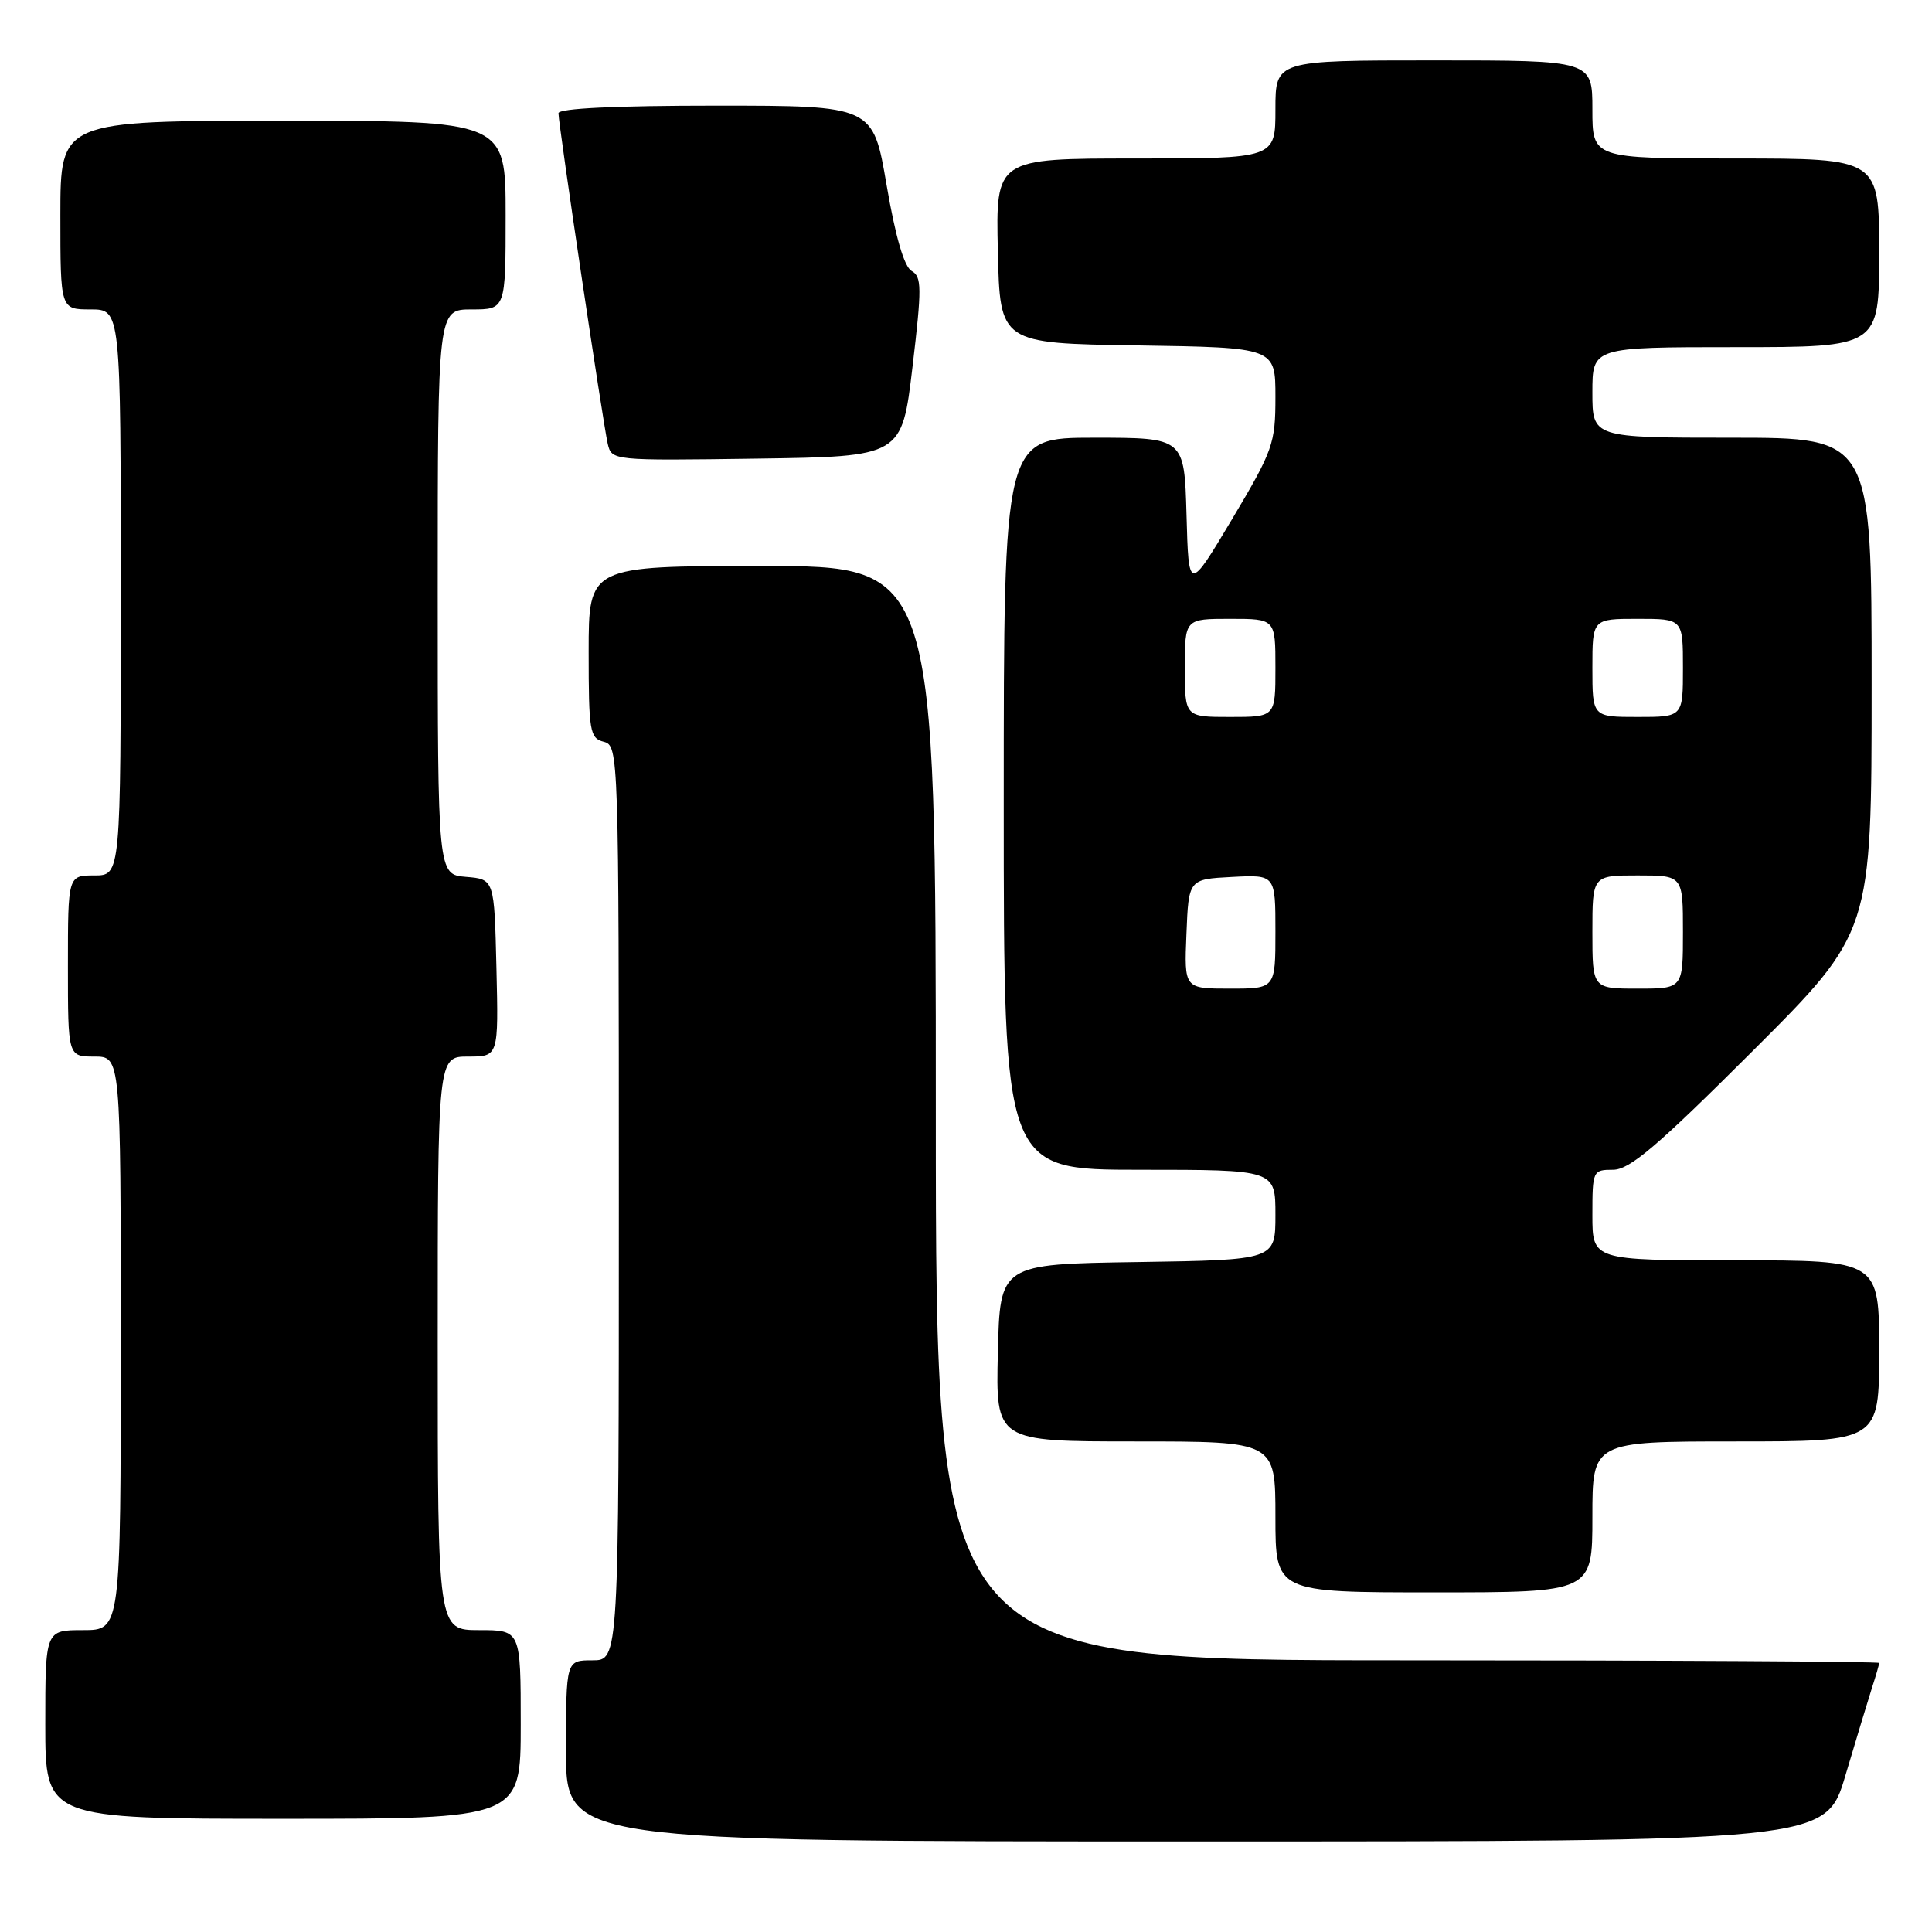 <?xml version="1.0" encoding="UTF-8" standalone="no"?>
<!DOCTYPE svg PUBLIC "-//W3C//DTD SVG 1.1//EN" "http://www.w3.org/Graphics/SVG/1.1/DTD/svg11.dtd" >
<svg xmlns="http://www.w3.org/2000/svg" xmlns:xlink="http://www.w3.org/1999/xlink" version="1.1" viewBox="0 0 256 256">
 <g >
 <path fill="currentColor"
d=" M 244.53 235.25 C 245.96 230.44 247.55 225.20 248.06 223.60 C 248.58 222.01 249.00 220.54 249.00 220.35 C 249.00 220.16 220.88 220.00 186.50 220.00 C 124.00 220.00 124.00 220.00 124.00 147.50 C 124.00 75.00 124.00 75.00 101.00 75.00 C 78.00 75.00 78.00 75.00 78.00 86.38 C 78.00 96.93 78.15 97.81 80.00 98.29 C 81.97 98.81 82.00 99.65 82.00 159.41 C 82.00 220.00 82.00 220.00 78.50 220.00 C 75.00 220.00 75.00 220.00 75.00 232.00 C 75.00 244.00 75.00 244.00 158.47 244.00 C 241.94 244.00 241.94 244.00 244.53 235.25 Z  M 69.00 228.50 C 69.00 216.00 69.00 216.00 63.50 216.00 C 58.00 216.00 58.00 216.00 58.00 178.00 C 58.00 140.00 58.00 140.00 62.03 140.00 C 66.06 140.00 66.06 140.00 65.78 128.25 C 65.50 116.50 65.50 116.50 61.75 116.19 C 58.00 115.88 58.00 115.88 58.00 78.44 C 58.00 41.00 58.00 41.00 62.50 41.00 C 67.00 41.00 67.00 41.00 67.00 28.50 C 67.00 16.00 67.00 16.00 37.50 16.00 C 8.00 16.00 8.00 16.00 8.00 28.50 C 8.00 41.00 8.00 41.00 12.00 41.00 C 16.00 41.00 16.00 41.00 16.00 78.50 C 16.00 116.00 16.00 116.00 12.50 116.00 C 9.00 116.00 9.00 116.00 9.00 128.00 C 9.00 140.00 9.00 140.00 12.50 140.00 C 16.00 140.00 16.00 140.00 16.00 178.00 C 16.00 216.00 16.00 216.00 11.00 216.00 C 6.00 216.00 6.00 216.00 6.00 228.50 C 6.00 241.00 6.00 241.00 37.50 241.00 C 69.00 241.00 69.00 241.00 69.00 228.50 Z  M 211.00 201.00 C 211.00 191.00 211.00 191.00 230.00 191.00 C 249.00 191.00 249.00 191.00 249.00 179.00 C 249.00 167.00 249.00 167.00 230.00 167.00 C 211.00 167.00 211.00 167.00 211.00 161.00 C 211.00 155.13 211.06 155.00 213.74 155.00 C 215.94 155.00 219.57 151.91 232.24 139.26 C 248.00 123.52 248.00 123.52 248.00 90.76 C 248.00 58.00 248.00 58.00 229.50 58.00 C 211.00 58.00 211.00 58.00 211.00 52.00 C 211.00 46.00 211.00 46.00 230.00 46.00 C 249.00 46.00 249.00 46.00 249.00 33.50 C 249.00 21.00 249.00 21.00 230.00 21.00 C 211.00 21.00 211.00 21.00 211.00 14.50 C 211.00 8.00 211.00 8.00 190.00 8.00 C 169.00 8.00 169.00 8.00 169.00 14.50 C 169.00 21.00 169.00 21.00 150.47 21.00 C 131.94 21.00 131.94 21.00 132.22 33.25 C 132.50 45.50 132.50 45.50 150.75 45.77 C 169.00 46.05 169.00 46.05 169.00 52.60 C 169.00 58.79 168.68 59.68 163.25 68.80 C 157.50 78.44 157.50 78.44 157.22 68.22 C 156.93 58.00 156.93 58.00 144.97 58.00 C 133.00 58.00 133.00 58.00 133.00 106.50 C 133.00 155.00 133.00 155.00 151.00 155.00 C 169.00 155.00 169.00 155.00 169.00 160.98 C 169.00 166.95 169.00 166.95 150.75 167.23 C 132.50 167.50 132.50 167.50 132.22 179.25 C 131.94 191.00 131.94 191.00 150.47 191.00 C 169.00 191.00 169.00 191.00 169.00 201.00 C 169.00 211.00 169.00 211.00 190.00 211.00 C 211.00 211.00 211.00 211.00 211.00 201.00 Z  M 120.91 48.63 C 122.16 38.09 122.14 36.66 120.80 35.91 C 119.81 35.35 118.66 31.41 117.48 24.53 C 115.68 14.00 115.68 14.00 94.84 14.00 C 81.56 14.00 74.00 14.36 74.00 15.00 C 74.00 16.49 79.91 56.12 80.52 58.77 C 81.05 61.04 81.05 61.04 100.27 60.77 C 119.50 60.50 119.50 60.50 120.91 48.63 Z  M 157.21 123.75 C 157.50 116.50 157.50 116.50 163.25 116.20 C 169.00 115.90 169.00 115.90 169.00 123.45 C 169.00 131.00 169.00 131.00 162.96 131.00 C 156.91 131.00 156.91 131.00 157.21 123.75 Z  M 211.00 123.50 C 211.00 116.00 211.00 116.00 217.00 116.00 C 223.00 116.00 223.00 116.00 223.00 123.50 C 223.00 131.00 223.00 131.00 217.00 131.00 C 211.00 131.00 211.00 131.00 211.00 123.50 Z  M 157.00 88.50 C 157.00 82.00 157.00 82.00 163.00 82.00 C 169.00 82.00 169.00 82.00 169.00 88.50 C 169.00 95.00 169.00 95.00 163.00 95.00 C 157.00 95.00 157.00 95.00 157.00 88.50 Z  M 211.00 88.50 C 211.00 82.00 211.00 82.00 217.00 82.00 C 223.00 82.00 223.00 82.00 223.00 88.50 C 223.00 95.00 223.00 95.00 217.00 95.00 C 211.00 95.00 211.00 95.00 211.00 88.50 Z "/>
</g>
</svg>